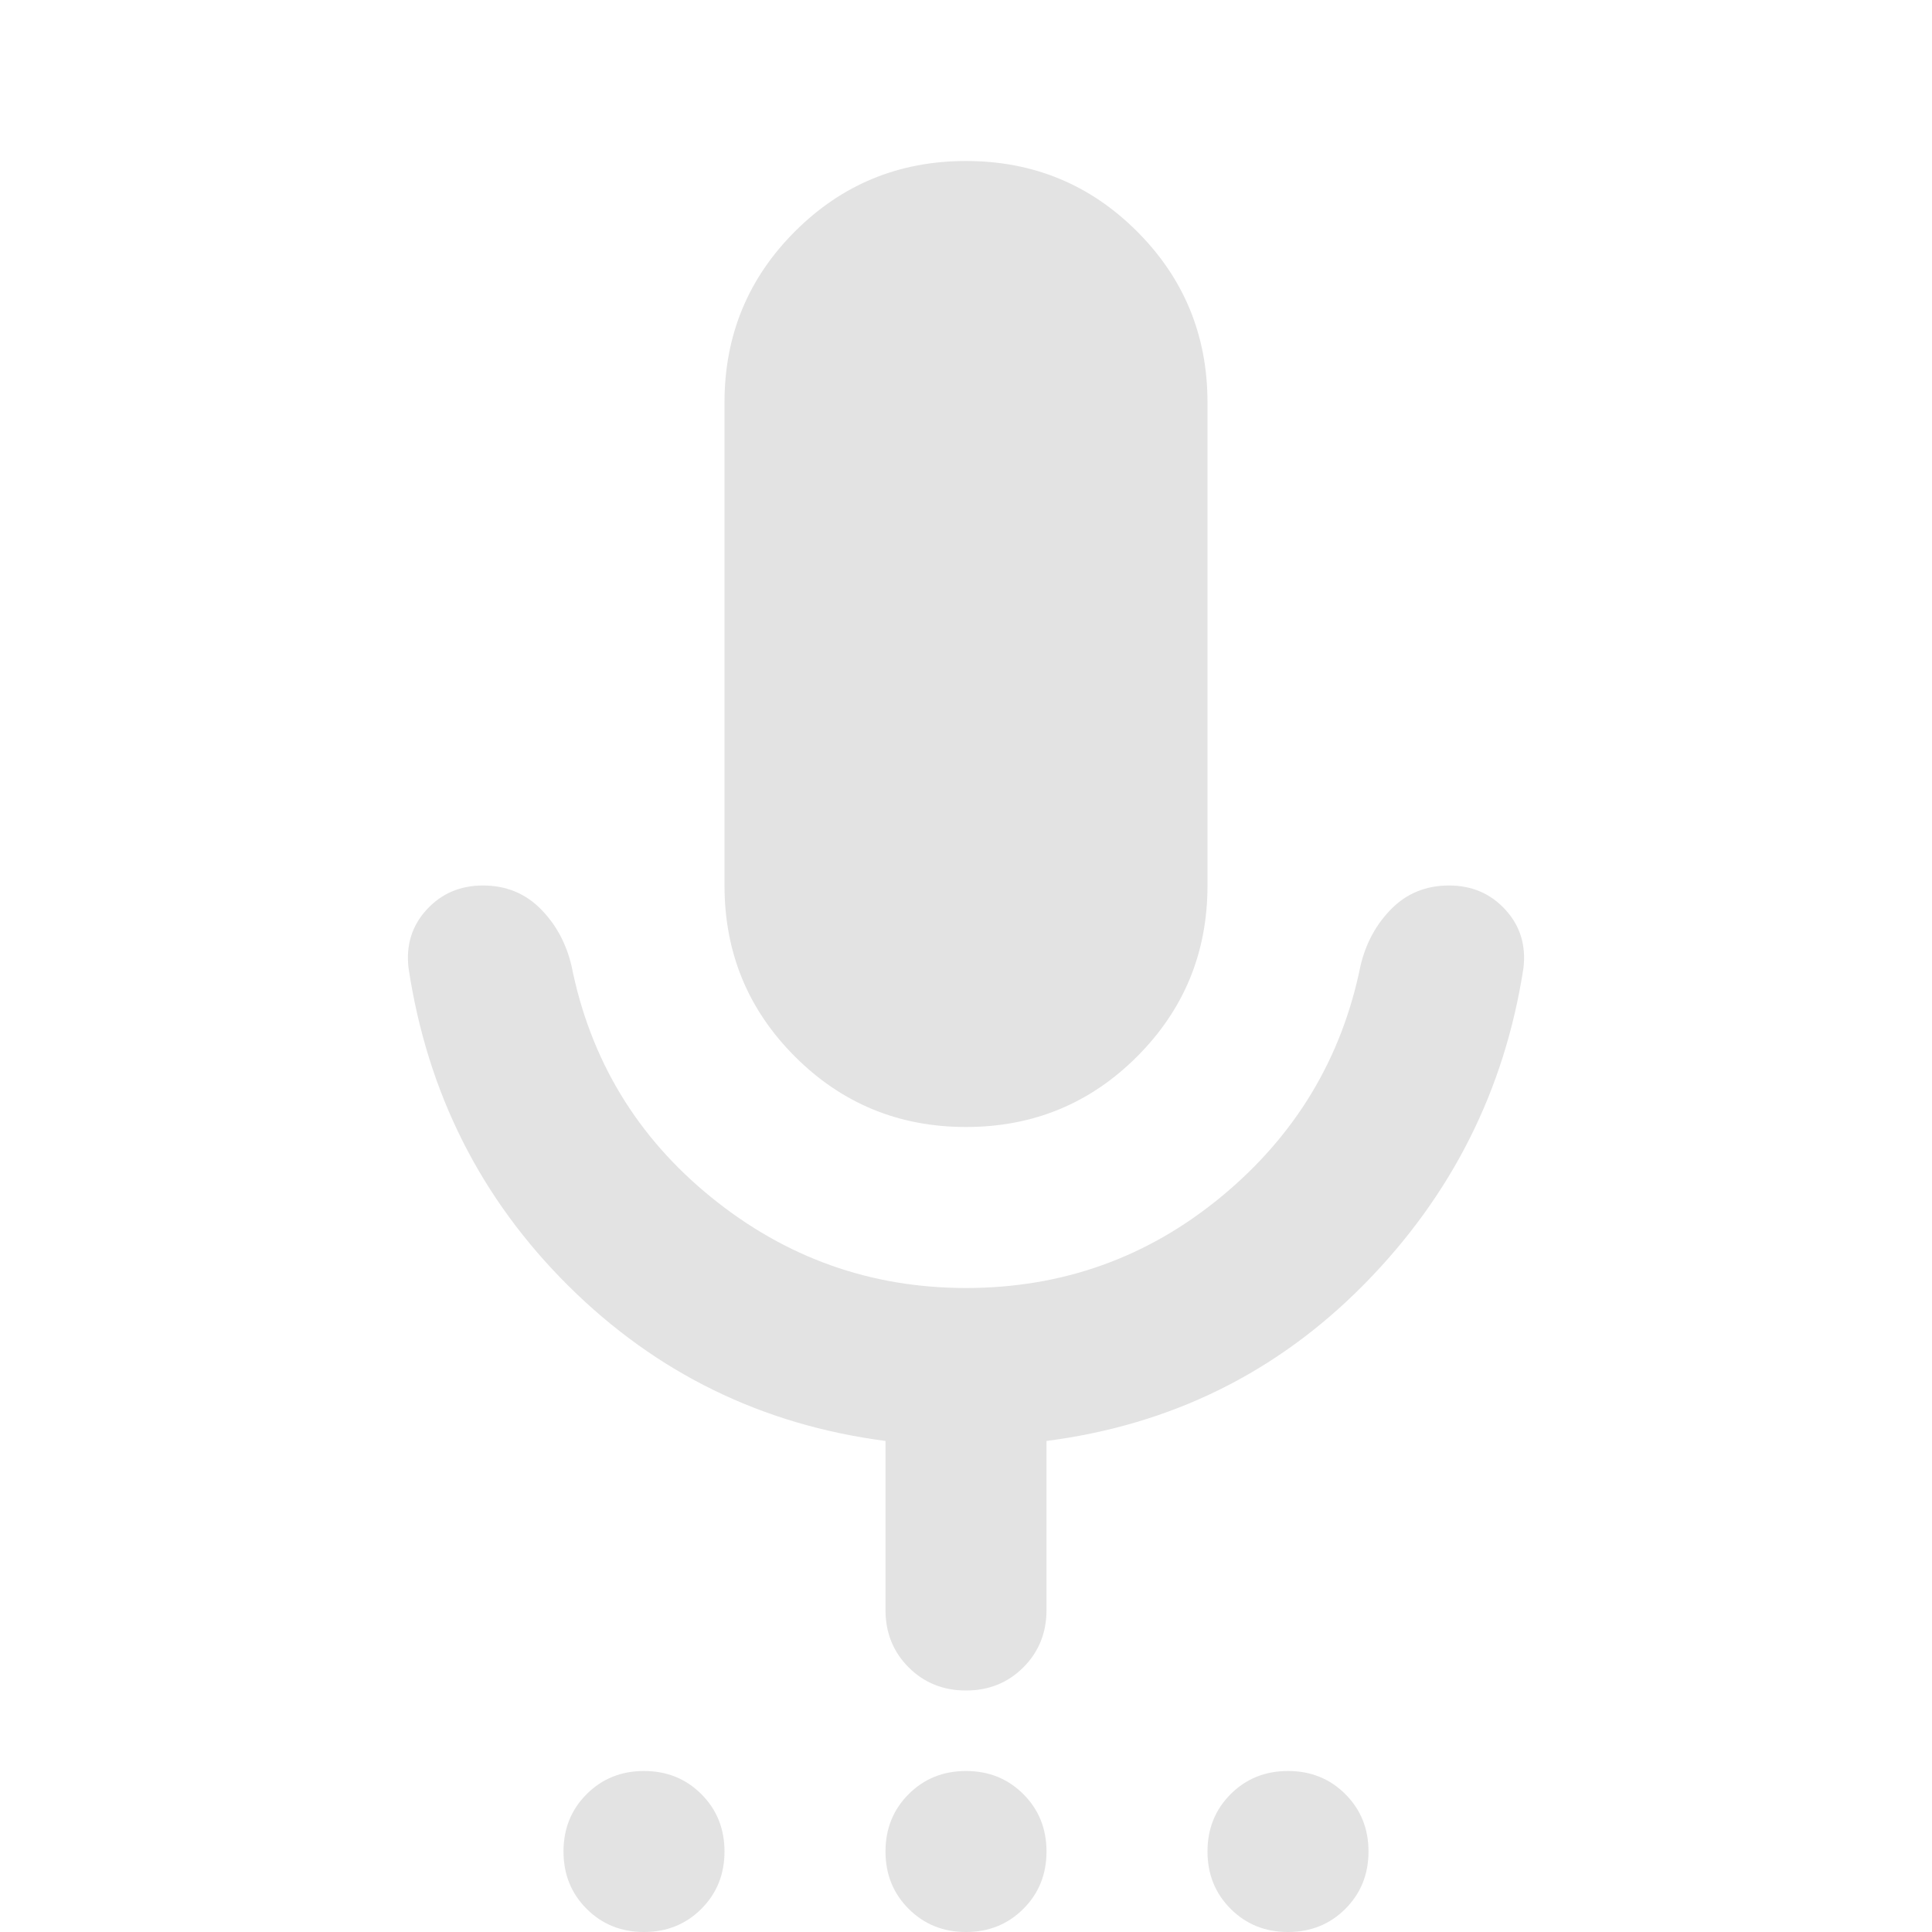 <svg xmlns="http://www.w3.org/2000/svg" height="24px" viewBox="0 -960 960 960" width="24px" fill="#e3e3e3"><path d="M320 0q-17 0-28.5-11.5T280-40q0-17 11.5-28.5T320-80q17 0 28.5 11.5T360-40q0 17-11.5 28.5T320 0Zm160 0q-17 0-28.5-11.5T440-40q0-17 11.5-28.5T480-80q17 0 28.5 11.5T520-40q0 17-11.5 28.5T480 0Zm160 0q-17 0-28.5-11.5T600-40q0-17 11.5-28.5T640-80q17 0 28.5 11.5T680-40q0 17-11.5 28.5T640 0ZM480-400q-50 0-85-35t-35-85v-240q0-50 35-85t85-35q50 0 85 35t35 85v240q0 50-35 85t-85 35Zm-40 240v-84q-92-12-157.5-77T203-479q-2-17 9-29t28-12q17 0 28.5 11.5T284-480q14 70 69.5 115T480-320q72 0 127-45.5T676-480q4-17 15.5-28.5T720-520q17 0 28 12t9 29q-14 91-79 157t-158 78v84q0 17-11.5 28.5T480-120q-17 0-28.5-11.5T440-160Z"/></svg>